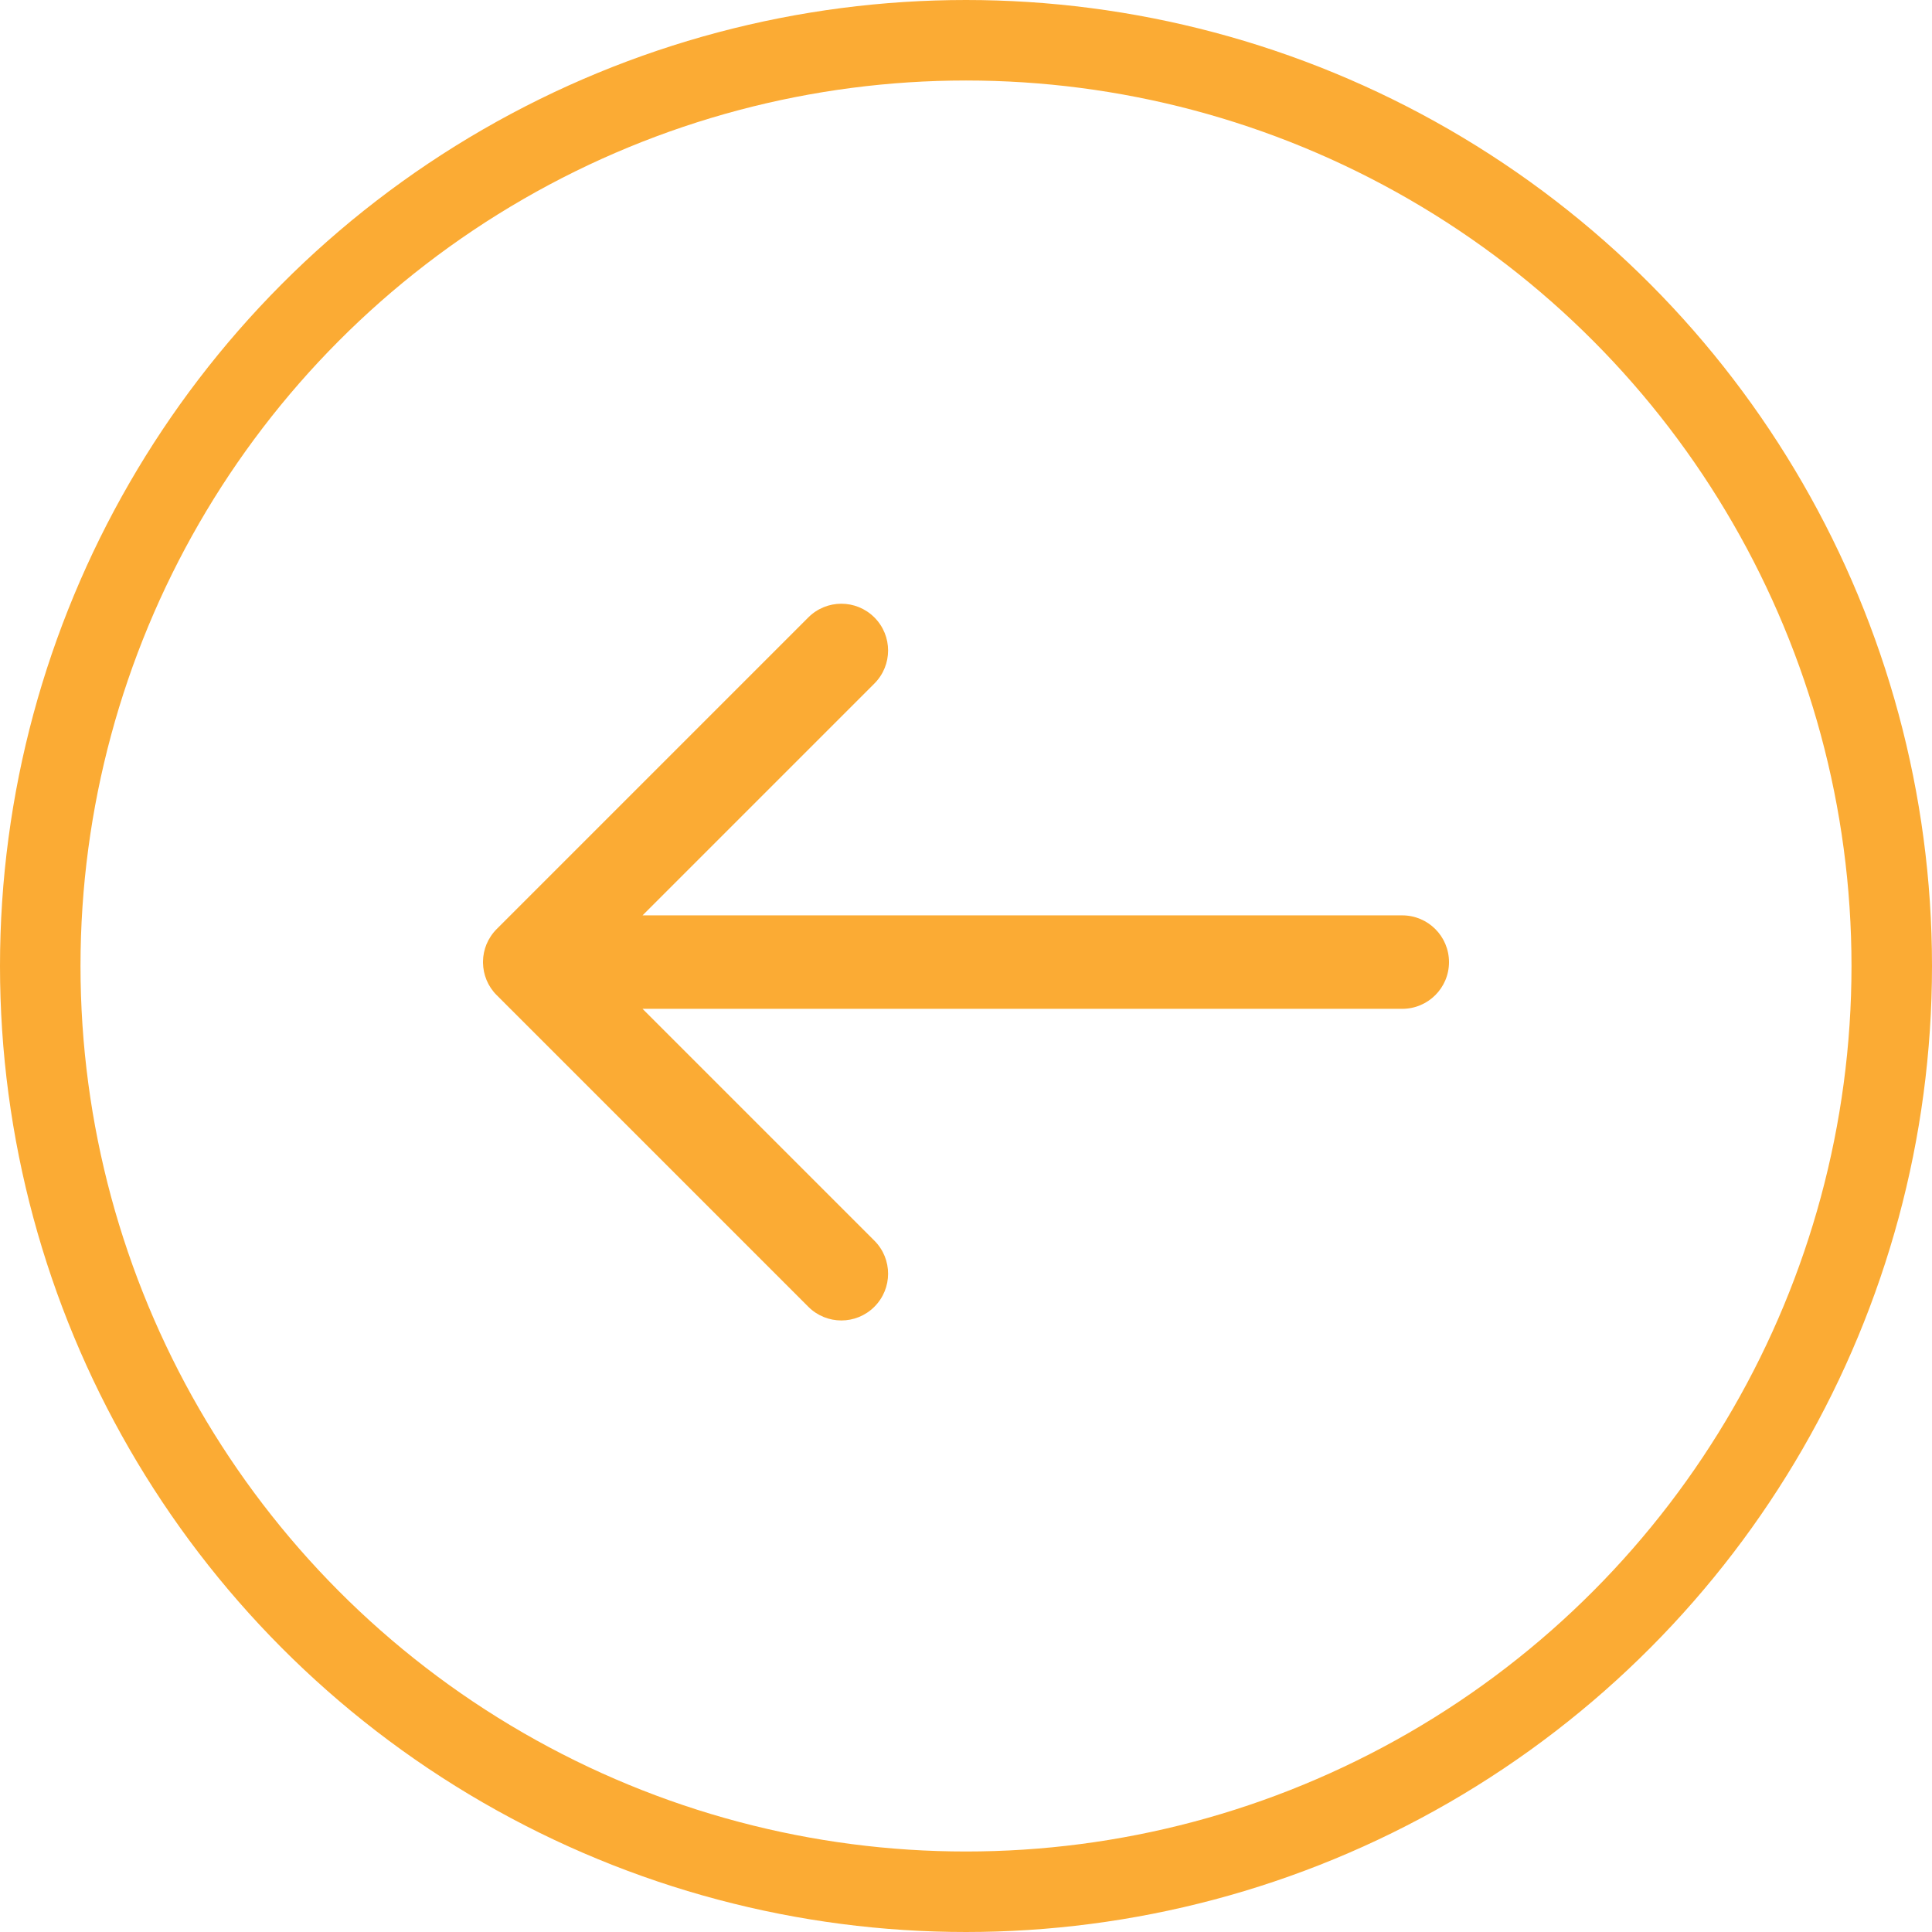 <svg width="24" height="24" viewBox="0 0 24 24" fill="none" xmlns="http://www.w3.org/2000/svg">
	<circle cx="12" cy="12" r="11.5" stroke="#FBAB34" />
	<path d="M10.862 16.233C10.635 16.46 10.268 16.46 10.041 16.233L6.17 12.362C6.059 12.252 6.003 12.107 6 11.963C6 11.955 6 11.948 6 11.941C6.001 11.867 6.017 11.796 6.043 11.731C6.072 11.662 6.114 11.597 6.17 11.541L10.041 7.67C10.268 7.443 10.635 7.443 10.862 7.67C11.089 7.897 11.089 8.264 10.862 8.491L7.982 11.371L17.419 11.371C17.74 11.371 18 11.631 18 11.952C18 12.272 17.74 12.532 17.419 12.532L7.982 12.532L10.862 15.412C11.089 15.639 11.089 16.006 10.862 16.233Z" fill="#FBAB34" />
</svg>
